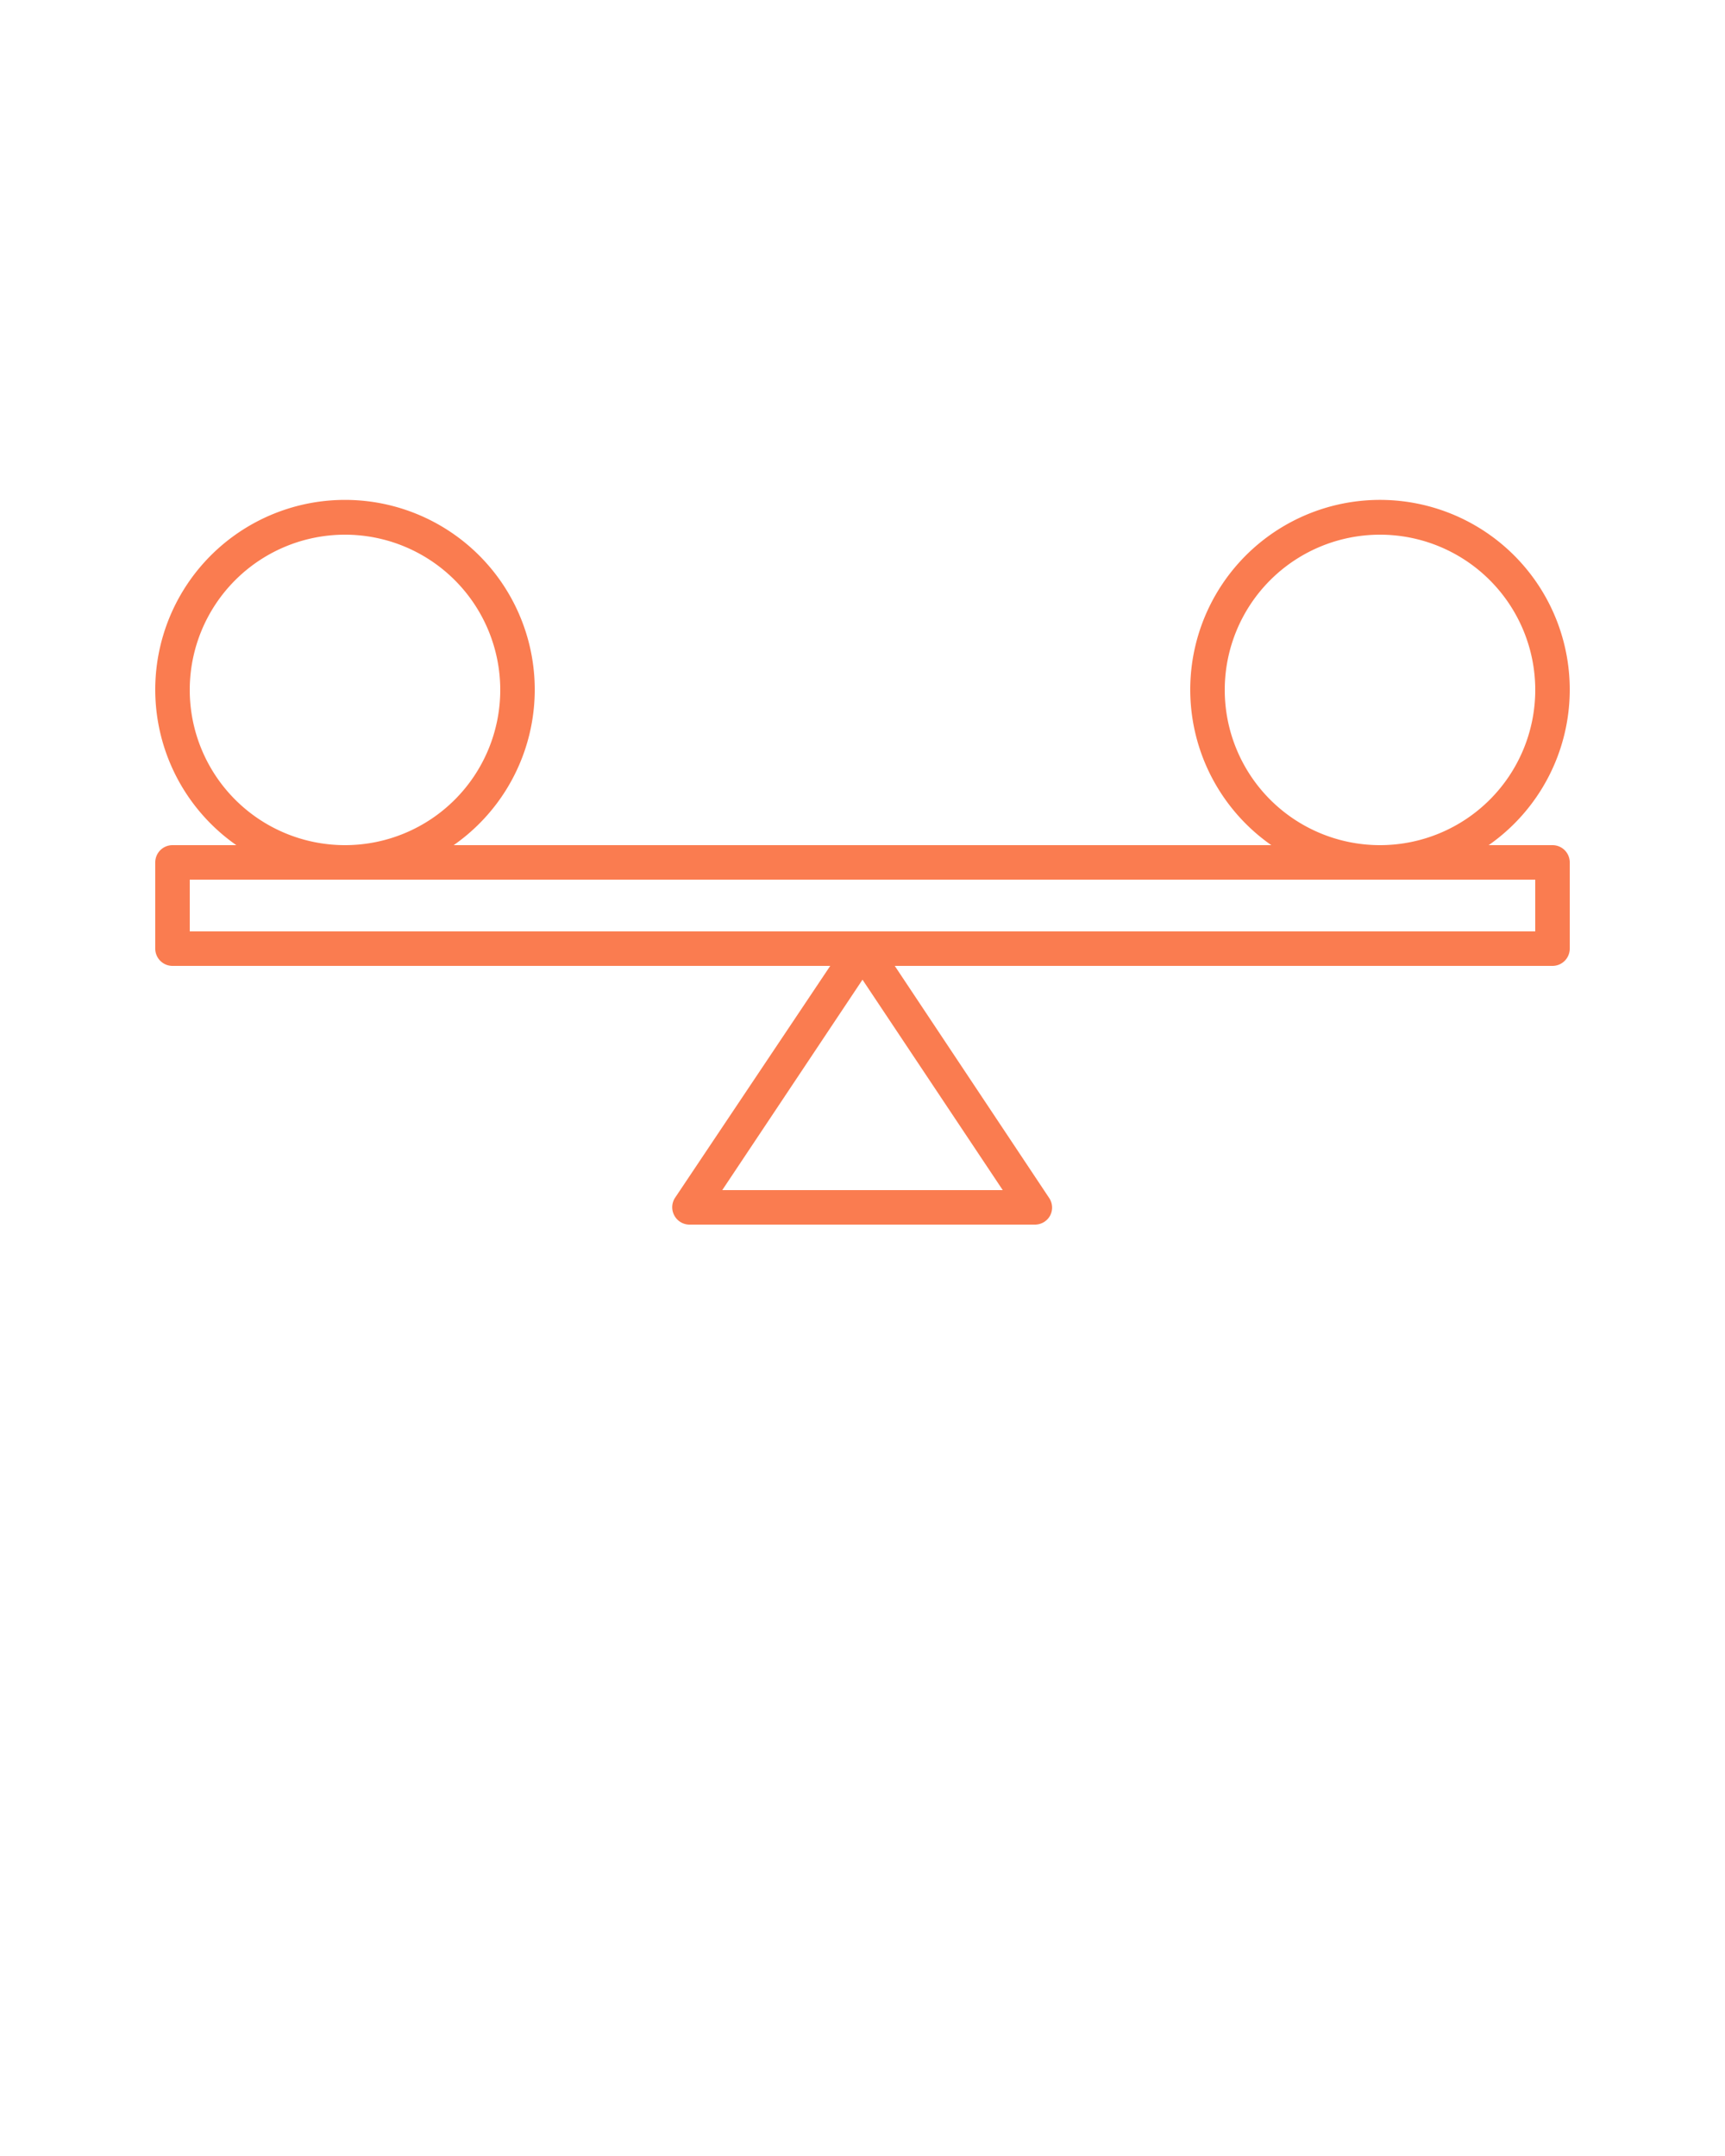<svg xmlns="http://www.w3.org/2000/svg" data-name="Layer 33" viewBox="0 0 100 125" x="0px" y="0px"><title>equal</title>
<path fill="#fa7c50" d="M91,40a11,11,0,1,0-17.3,9H26.3a11,11,0,1,0-12.6,0H10a1,1,0,0,0-1,1v5a1,1,0,0,0,1,1H48.13l-9,13.45a1,1,0,0,0-.05,1A1,1,0,0,0,40,71H60a1,1,0,0,0,.88-.53,1,1,0,0,0-.05-1L51.87,56H90a1,1,0,0,0,1-1V50a1,1,0,0,0-1-1H86.3A11,11,0,0,0,91,40ZM11,40a9,9,0,1,1,9,9A9,9,0,0,1,11,40ZM58.13,69H41.87L50,56.8ZM89,51v3H11V51H89Zm-9-2a9,9,0,1,1,9-9A9,9,0,0,1,80,49Z"/></svg>